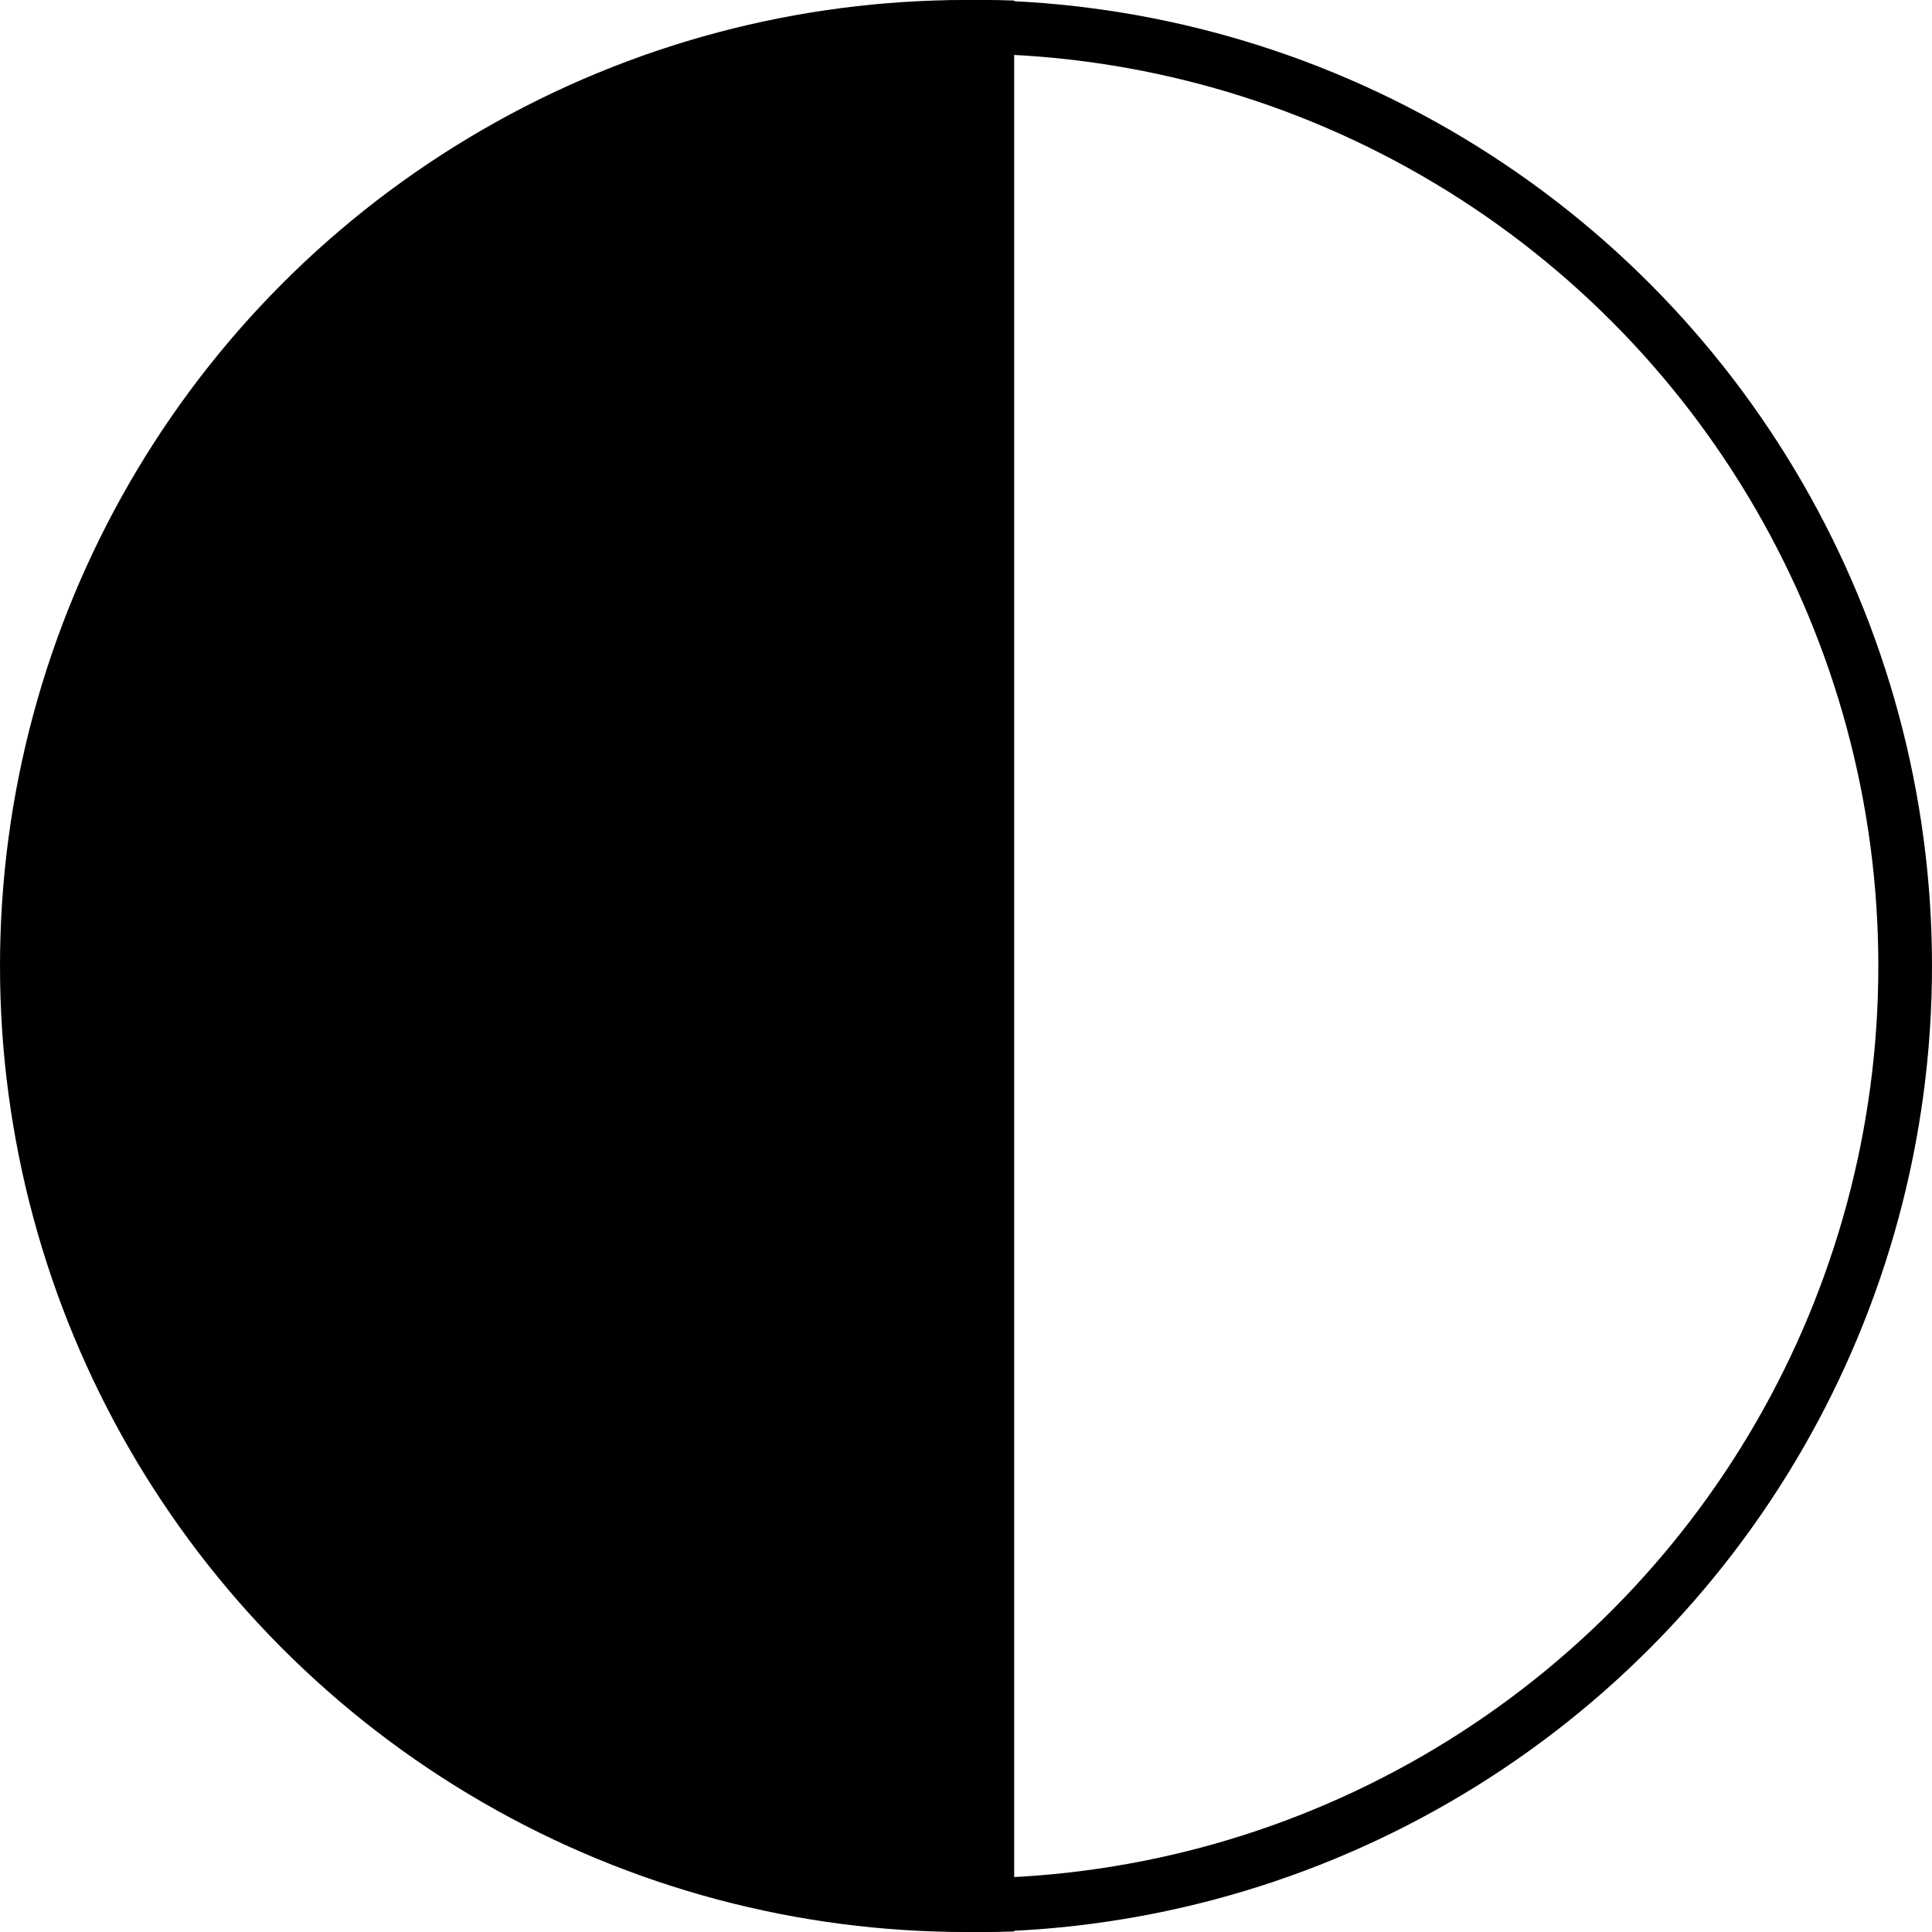 <svg width="36" height="36" viewBox="0 0 36 36" fill="none" xmlns="http://www.w3.org/2000/svg">
<path fill-rule="evenodd" clip-rule="evenodd" d="M18.898 35.99C18.7 35.997 18.5 36 18.299 36C8.358 36 0.299 27.941 0.299 18C0.299 8.059 8.358 0 18.299 0C18.5 0 18.7 0.003 18.898 0.01V35.99Z" fill="black"/>
<circle cx="18" cy="18" r="17.5" stroke="black"/>
</svg>
